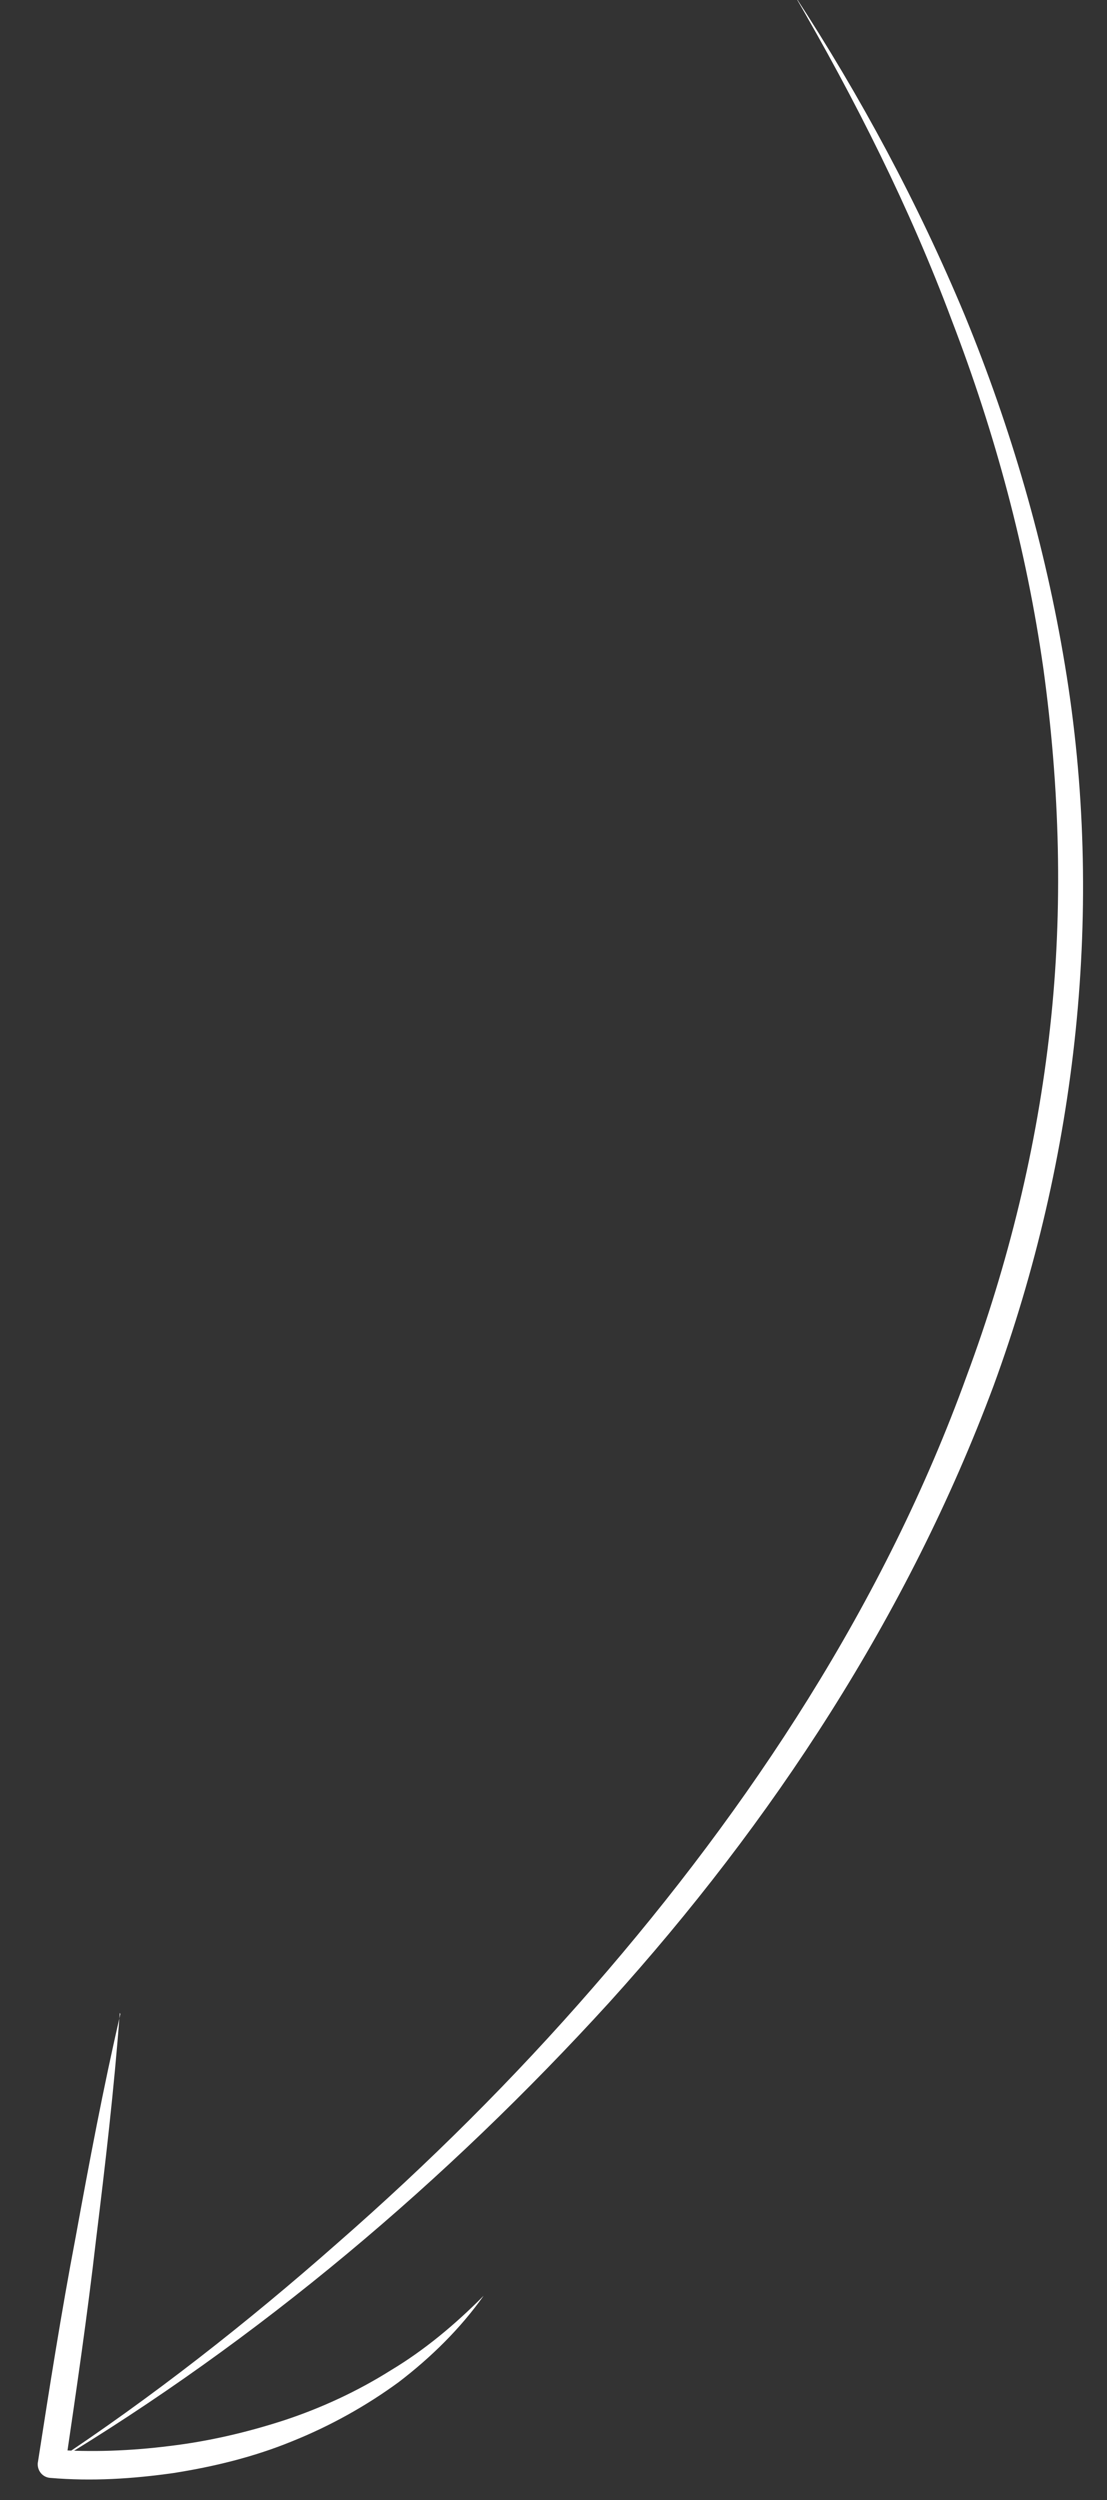 <svg width="39" height="88" viewbox="0 0 39 88" xmlns="http://www.w3.org/2000/svg">
    <rect width="100%" height="100%" fill="#333333" stroke="none"/>
    <path fill="white" transform="translate(-34 29) rotate(-33 17 0)" d="M12 46.66c-1.62 2.13-3.33 4.19-5.05 6.24-1.7 2.06-3.47 4.07-5.24 6.08l-.05-.71c1.06.81 2.27 1.53 3.51 2.13 1.24.61 2.54 1.08 3.88 1.44 1.33.35 2.72.55 4.11.57 1.39.05 2.79-.12 4.17-.42-1.31.52-2.73.81-4.16.92-1.43.08-2.88-.02-4.3-.3-1.42-.27-2.79-.75-4.11-1.34-1.31-.61-2.56-1.31-3.73-2.22-.21-.16-.25-.46-.08-.68l.02-.02c1.78-1.99 3.57-3.98 5.42-5.91 1.83-1.94 3.68-3.88 5.61-5.74zm-10.67 12c4.25-.03 8.5-.41 12.7-1.03 4.2-.6 8.36-1.47 12.44-2.64 8.13-2.32 16.02-5.78 22.76-10.88 3.38-2.51 6.48-5.42 9.15-8.69 2.67-3.26 4.88-6.89 6.68-10.72 1.78-3.83 3.09-7.88 3.97-12.03.92-4.14 1.38-8.38 1.59-12.63.01 4.26-.34 8.52-1.11 12.73-.79 4.2-2.03 8.32-3.75 12.25-3.43 7.87-9.06 14.75-15.93 19.9-6.91 5.12-14.9 8.63-23.16 10.82-8.27 2.16-16.83 3.24-25.35 2.94z"/>
</svg>

